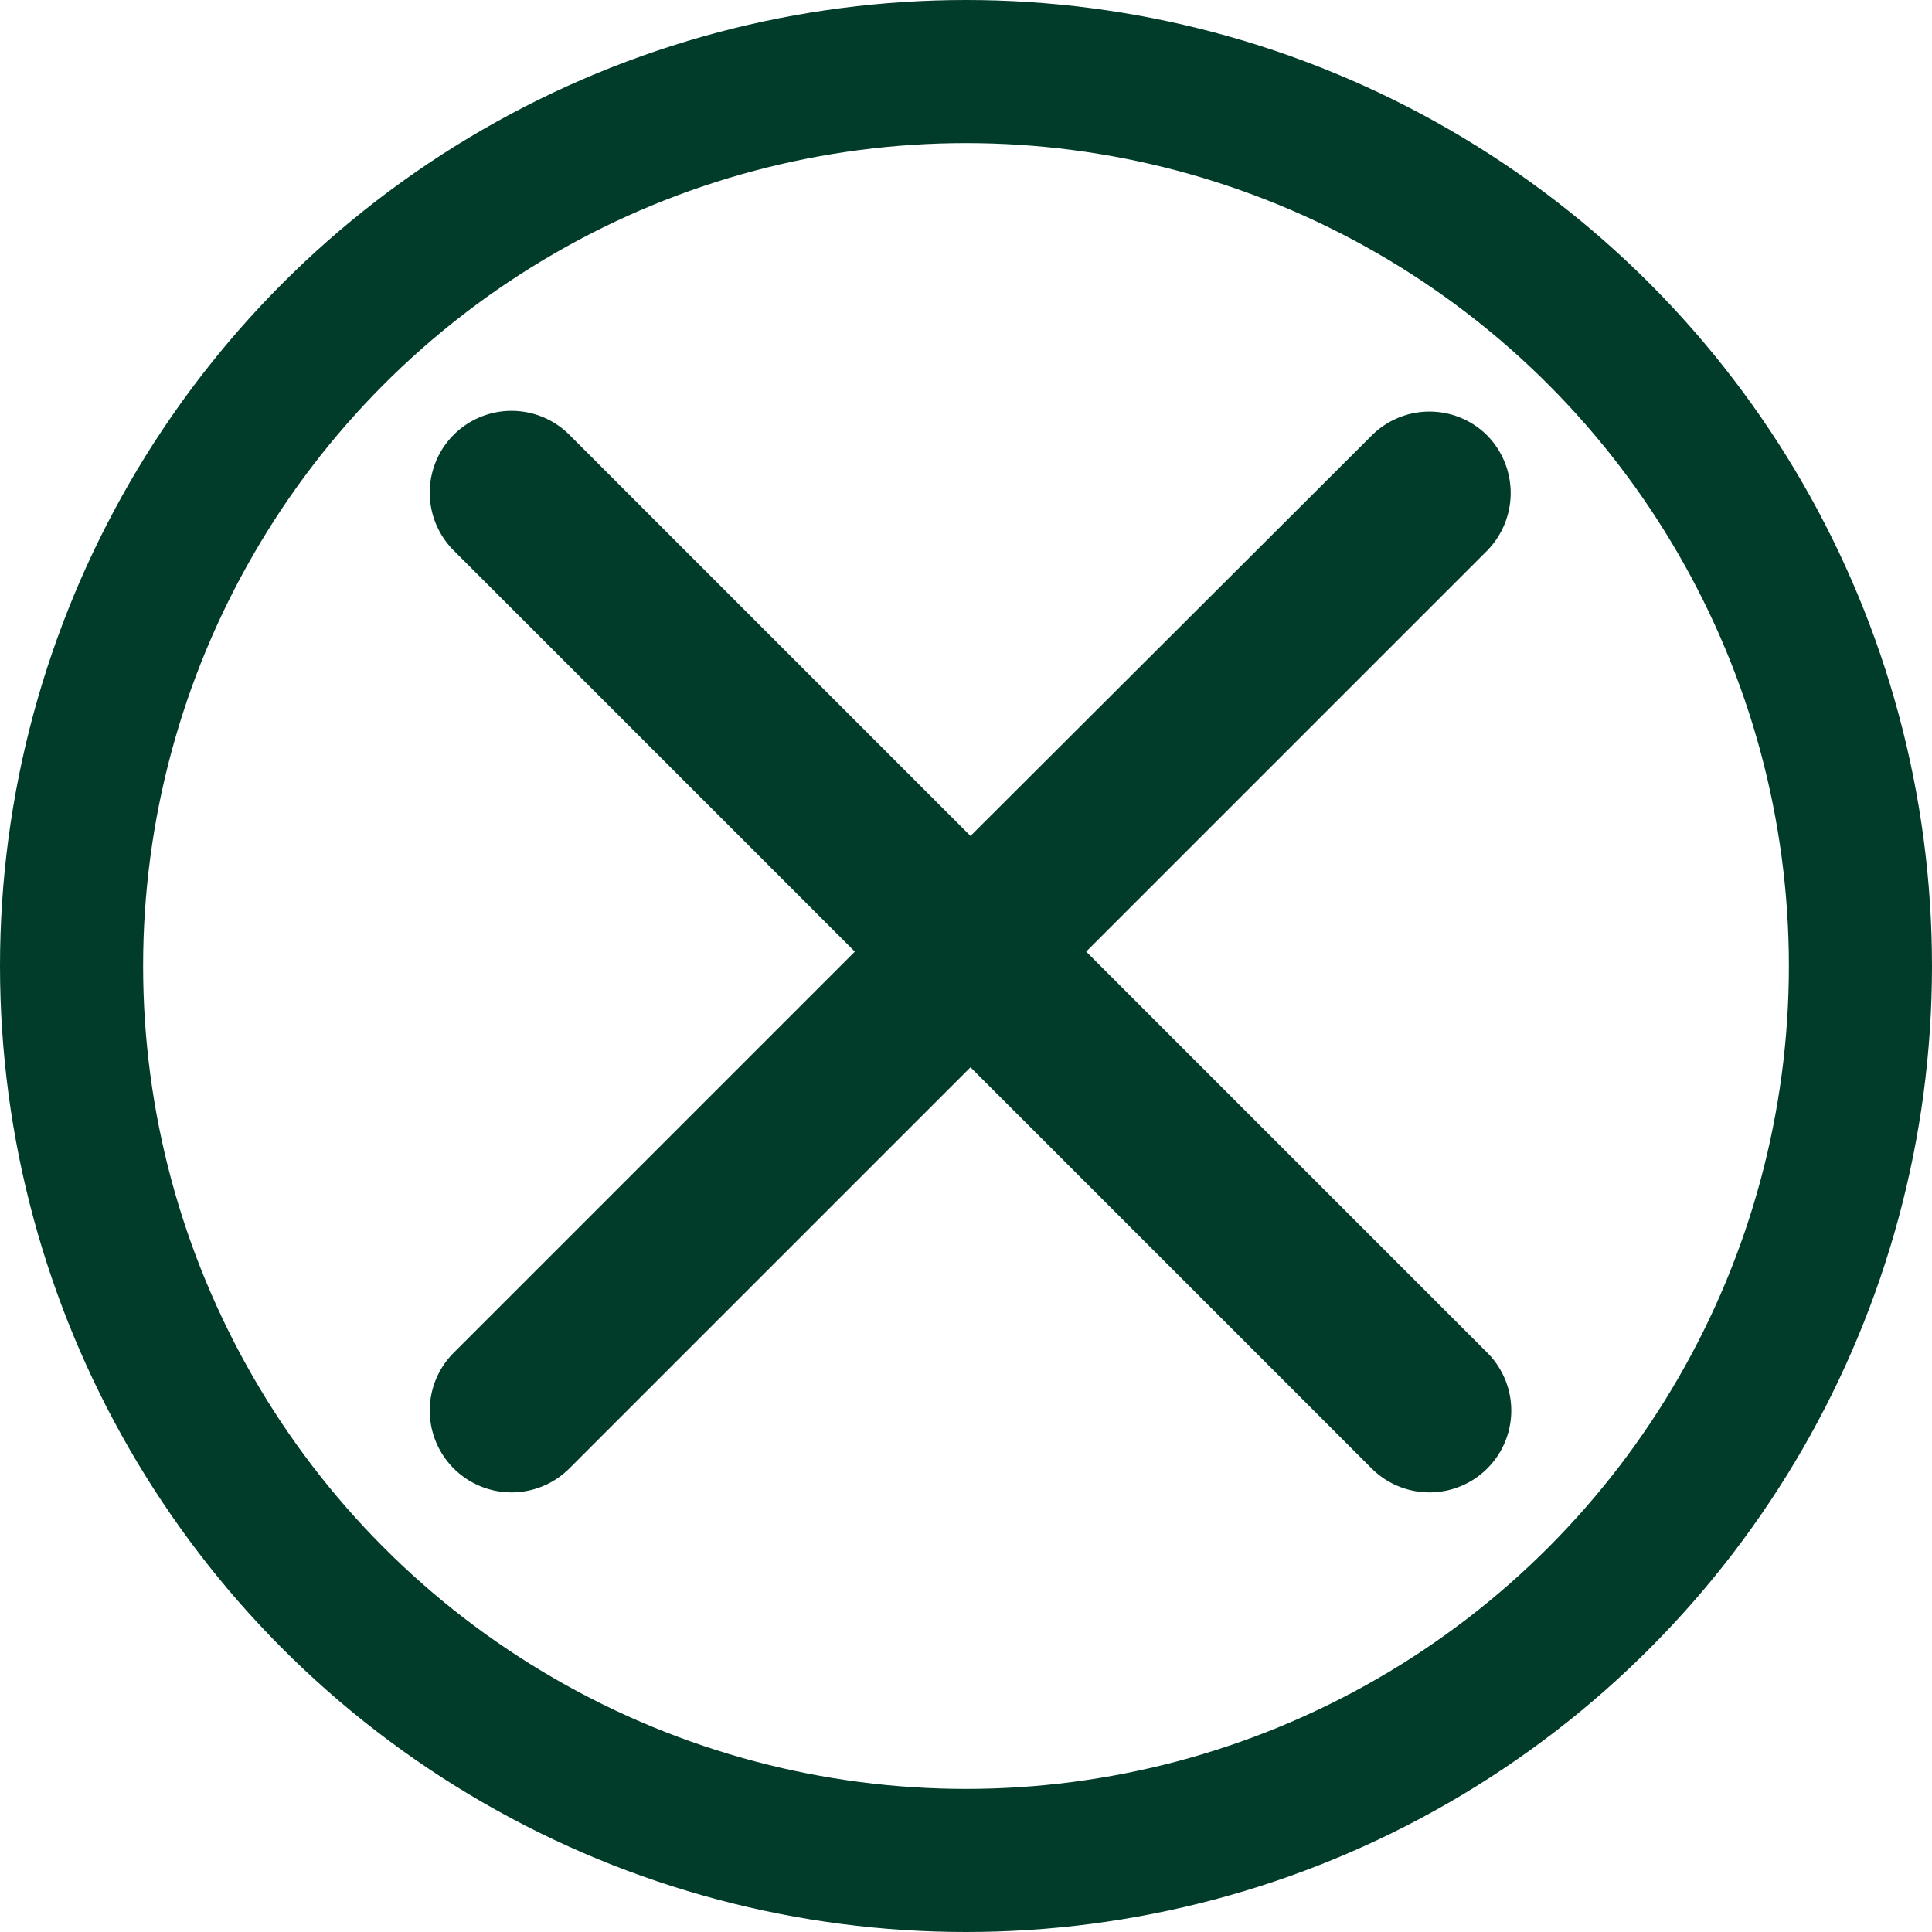 <svg id="luk_icon" data-name="luk icon" xmlns="http://www.w3.org/2000/svg" width="54" height="54" viewBox="0 0 54 54">
  <g id="Icons" transform="translate(12.011 11.483)">
    <path id="_-Icon-Color" data-name="🔹-Icon-Color" d="M34.968,6.1a2.283,2.283,0,0,0-3.233,0L20.523,17.29,9.311,6.078A2.286,2.286,0,0,0,6.078,9.311L17.29,20.523,6.078,31.735a2.286,2.286,0,1,0,3.233,3.233L20.523,23.756,31.735,34.968a2.286,2.286,0,1,0,3.233-3.233L23.756,20.523,34.968,9.311a2.3,2.3,0,0,0,0-3.211Z" transform="translate(-5.408 -5.408)" fill="#013c2b" fill-rule="evenodd"/>
  </g>
  <g id="Ellipse_34" data-name="Ellipse 34" fill="none" stroke="#013c2b" stroke-width="4">
    <circle cx="27" cy="27" r="27" stroke="none"/>
    <circle cx="27" cy="27" r="25" fill="none"/>
  </g>
</svg>
